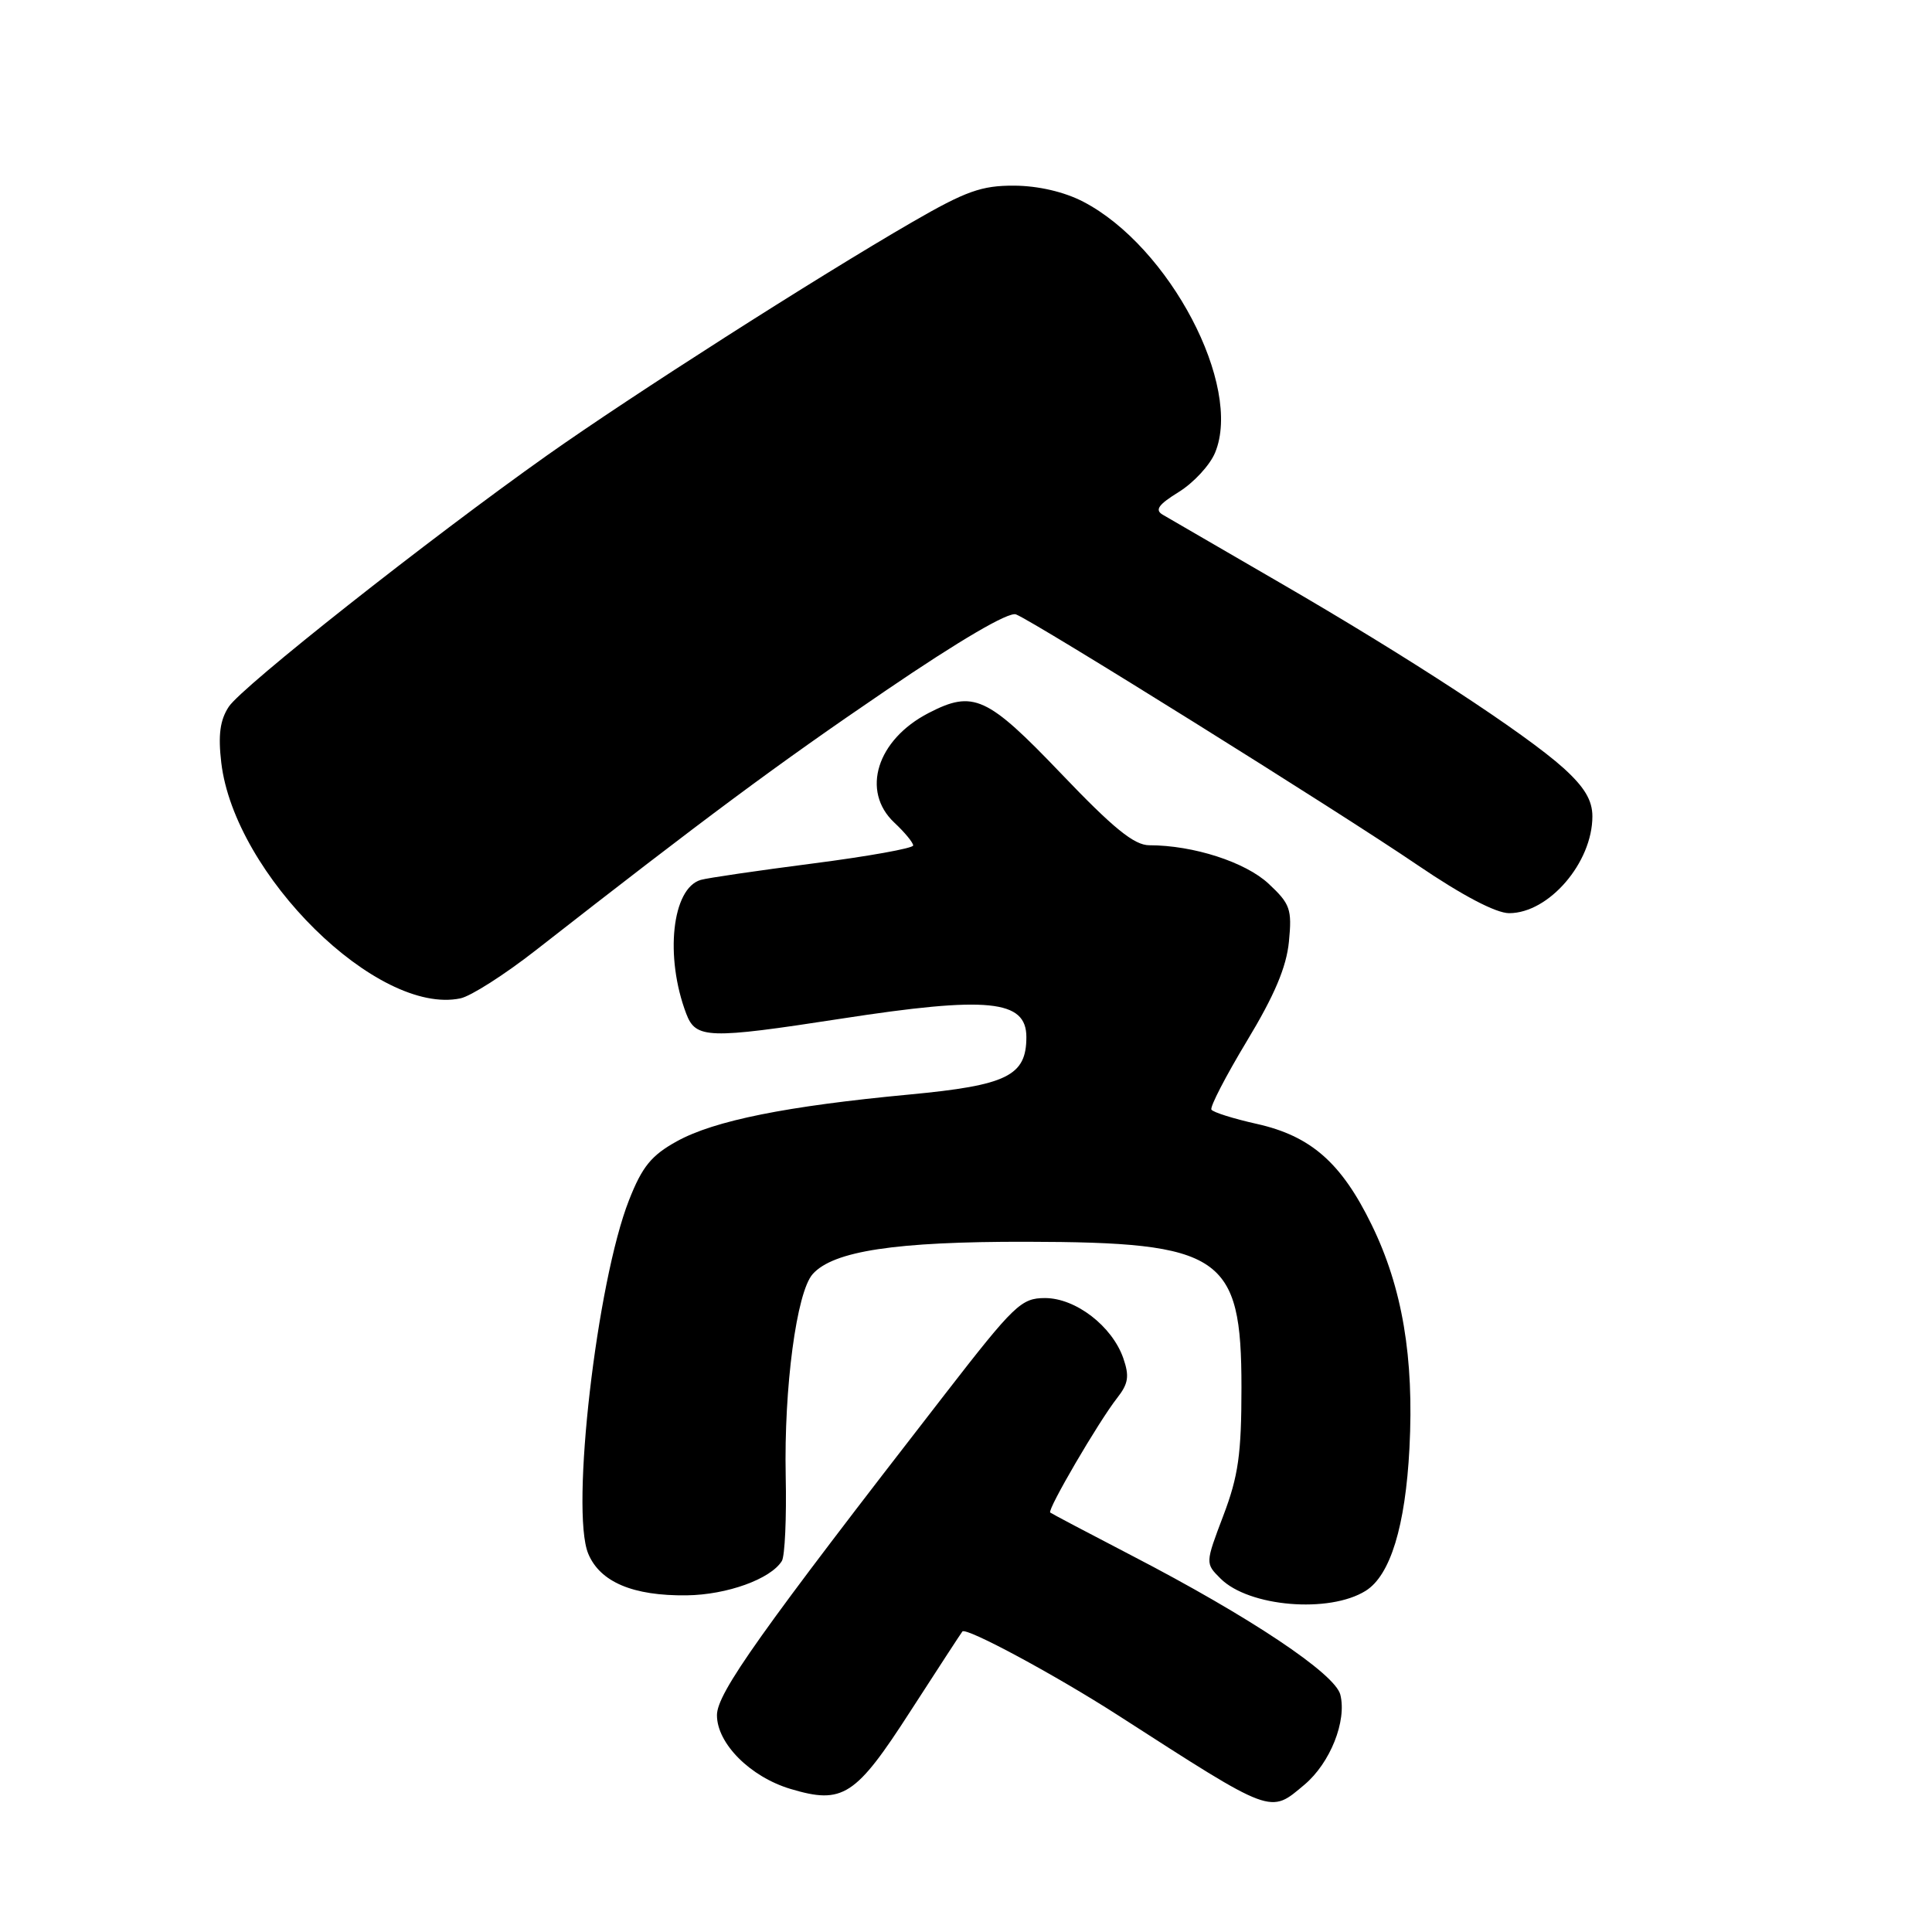 <?xml version="1.0" encoding="UTF-8" standalone="no"?>
<!DOCTYPE svg PUBLIC "-//W3C//DTD SVG 1.1//EN" "http://www.w3.org/Graphics/SVG/1.1/DTD/svg11.dtd" >
<svg xmlns="http://www.w3.org/2000/svg" xmlns:xlink="http://www.w3.org/1999/xlink" version="1.1" viewBox="0 0 256 256">
 <g >
 <path fill="currentColor"
d=" M 172.86 236.47 C 176.26 233.60 178.48 228.04 177.60 224.55 C 176.90 221.77 165.60 214.23 150.00 206.14 C 144.22 203.14 139.35 200.57 139.16 200.42 C 138.73 200.08 145.57 188.37 148.02 185.25 C 149.52 183.34 149.67 182.36 148.84 179.96 C 147.35 175.71 142.53 172.00 138.47 172.00 C 135.32 172.00 134.40 172.88 125.20 184.75 C 100.69 216.34 95.00 224.35 95.00 227.27 C 95.00 231.02 99.41 235.44 104.74 237.04 C 111.69 239.12 113.36 238.04 120.65 226.72 C 124.28 221.10 127.37 216.36 127.52 216.18 C 128.04 215.59 139.87 221.96 148.20 227.32 C 168.81 240.58 168.23 240.36 172.86 236.47 Z  M 180.96 210.79 C 184.23 208.75 186.22 202.24 186.76 191.89 C 187.38 179.87 185.82 170.63 181.76 162.31 C 177.75 154.08 173.70 150.52 166.52 148.92 C 163.43 148.23 160.73 147.38 160.52 147.03 C 160.30 146.68 162.42 142.59 165.22 137.94 C 168.87 131.90 170.46 128.15 170.79 124.77 C 171.21 120.47 170.96 119.77 168.10 117.10 C 165.03 114.23 158.12 112.00 152.29 112.00 C 150.29 112.00 147.53 109.76 140.59 102.49 C 130.80 92.25 128.97 91.41 123.04 94.48 C 116.19 98.02 114.06 104.83 118.50 109.00 C 119.88 110.29 121.00 111.65 121.00 112.03 C 121.00 112.40 115.04 113.47 107.75 114.41 C 100.46 115.35 93.76 116.33 92.86 116.59 C 89.04 117.69 88.06 126.76 90.93 134.32 C 92.20 137.65 93.81 137.70 111.39 134.99 C 130.93 131.97 136.00 132.48 136.00 137.42 C 136.00 142.56 133.44 143.81 120.50 145.03 C 104.23 146.56 94.66 148.48 89.68 151.23 C 86.30 153.10 85.09 154.59 83.35 159.02 C 79.07 169.88 75.58 200.16 77.94 205.86 C 79.50 209.63 83.88 211.48 91.00 211.39 C 96.34 211.32 102.12 209.23 103.60 206.84 C 104.00 206.19 104.23 201.13 104.11 195.58 C 103.87 183.86 105.55 171.23 107.68 168.83 C 110.40 165.76 118.69 164.51 136.00 164.54 C 161.90 164.59 164.50 166.34 164.50 183.82 C 164.50 192.67 164.09 195.58 162.10 200.82 C 159.70 207.15 159.70 207.15 161.73 209.17 C 165.47 212.91 176.13 213.81 180.96 210.79 Z  M 71.00 125.91 C 93.54 108.30 102.99 101.28 117.29 91.56 C 127.20 84.81 133.65 81.04 134.62 81.41 C 137.04 82.34 177.46 107.56 187.85 114.64 C 193.77 118.66 198.22 121.00 199.97 121.00 C 205.24 121.00 211.00 114.29 211.00 108.17 C 211.00 106.04 209.95 104.29 207.18 101.78 C 202.08 97.18 186.65 87.09 169.50 77.16 C 161.80 72.70 154.86 68.67 154.08 68.21 C 152.98 67.57 153.48 66.87 156.21 65.18 C 158.16 63.97 160.33 61.63 161.01 59.97 C 164.67 51.13 154.97 32.67 143.54 26.73 C 141.02 25.42 137.58 24.62 134.39 24.60 C 130.06 24.58 127.98 25.32 120.89 29.42 C 108.15 36.79 83.70 52.41 72.50 60.33 C 56.85 71.41 32.06 90.98 30.31 93.65 C 29.15 95.42 28.89 97.40 29.32 101.06 C 31.08 115.90 50.02 134.58 61.00 132.29 C 62.38 132.01 66.88 129.13 71.00 125.91 Z "/>
</g>
</svg>
